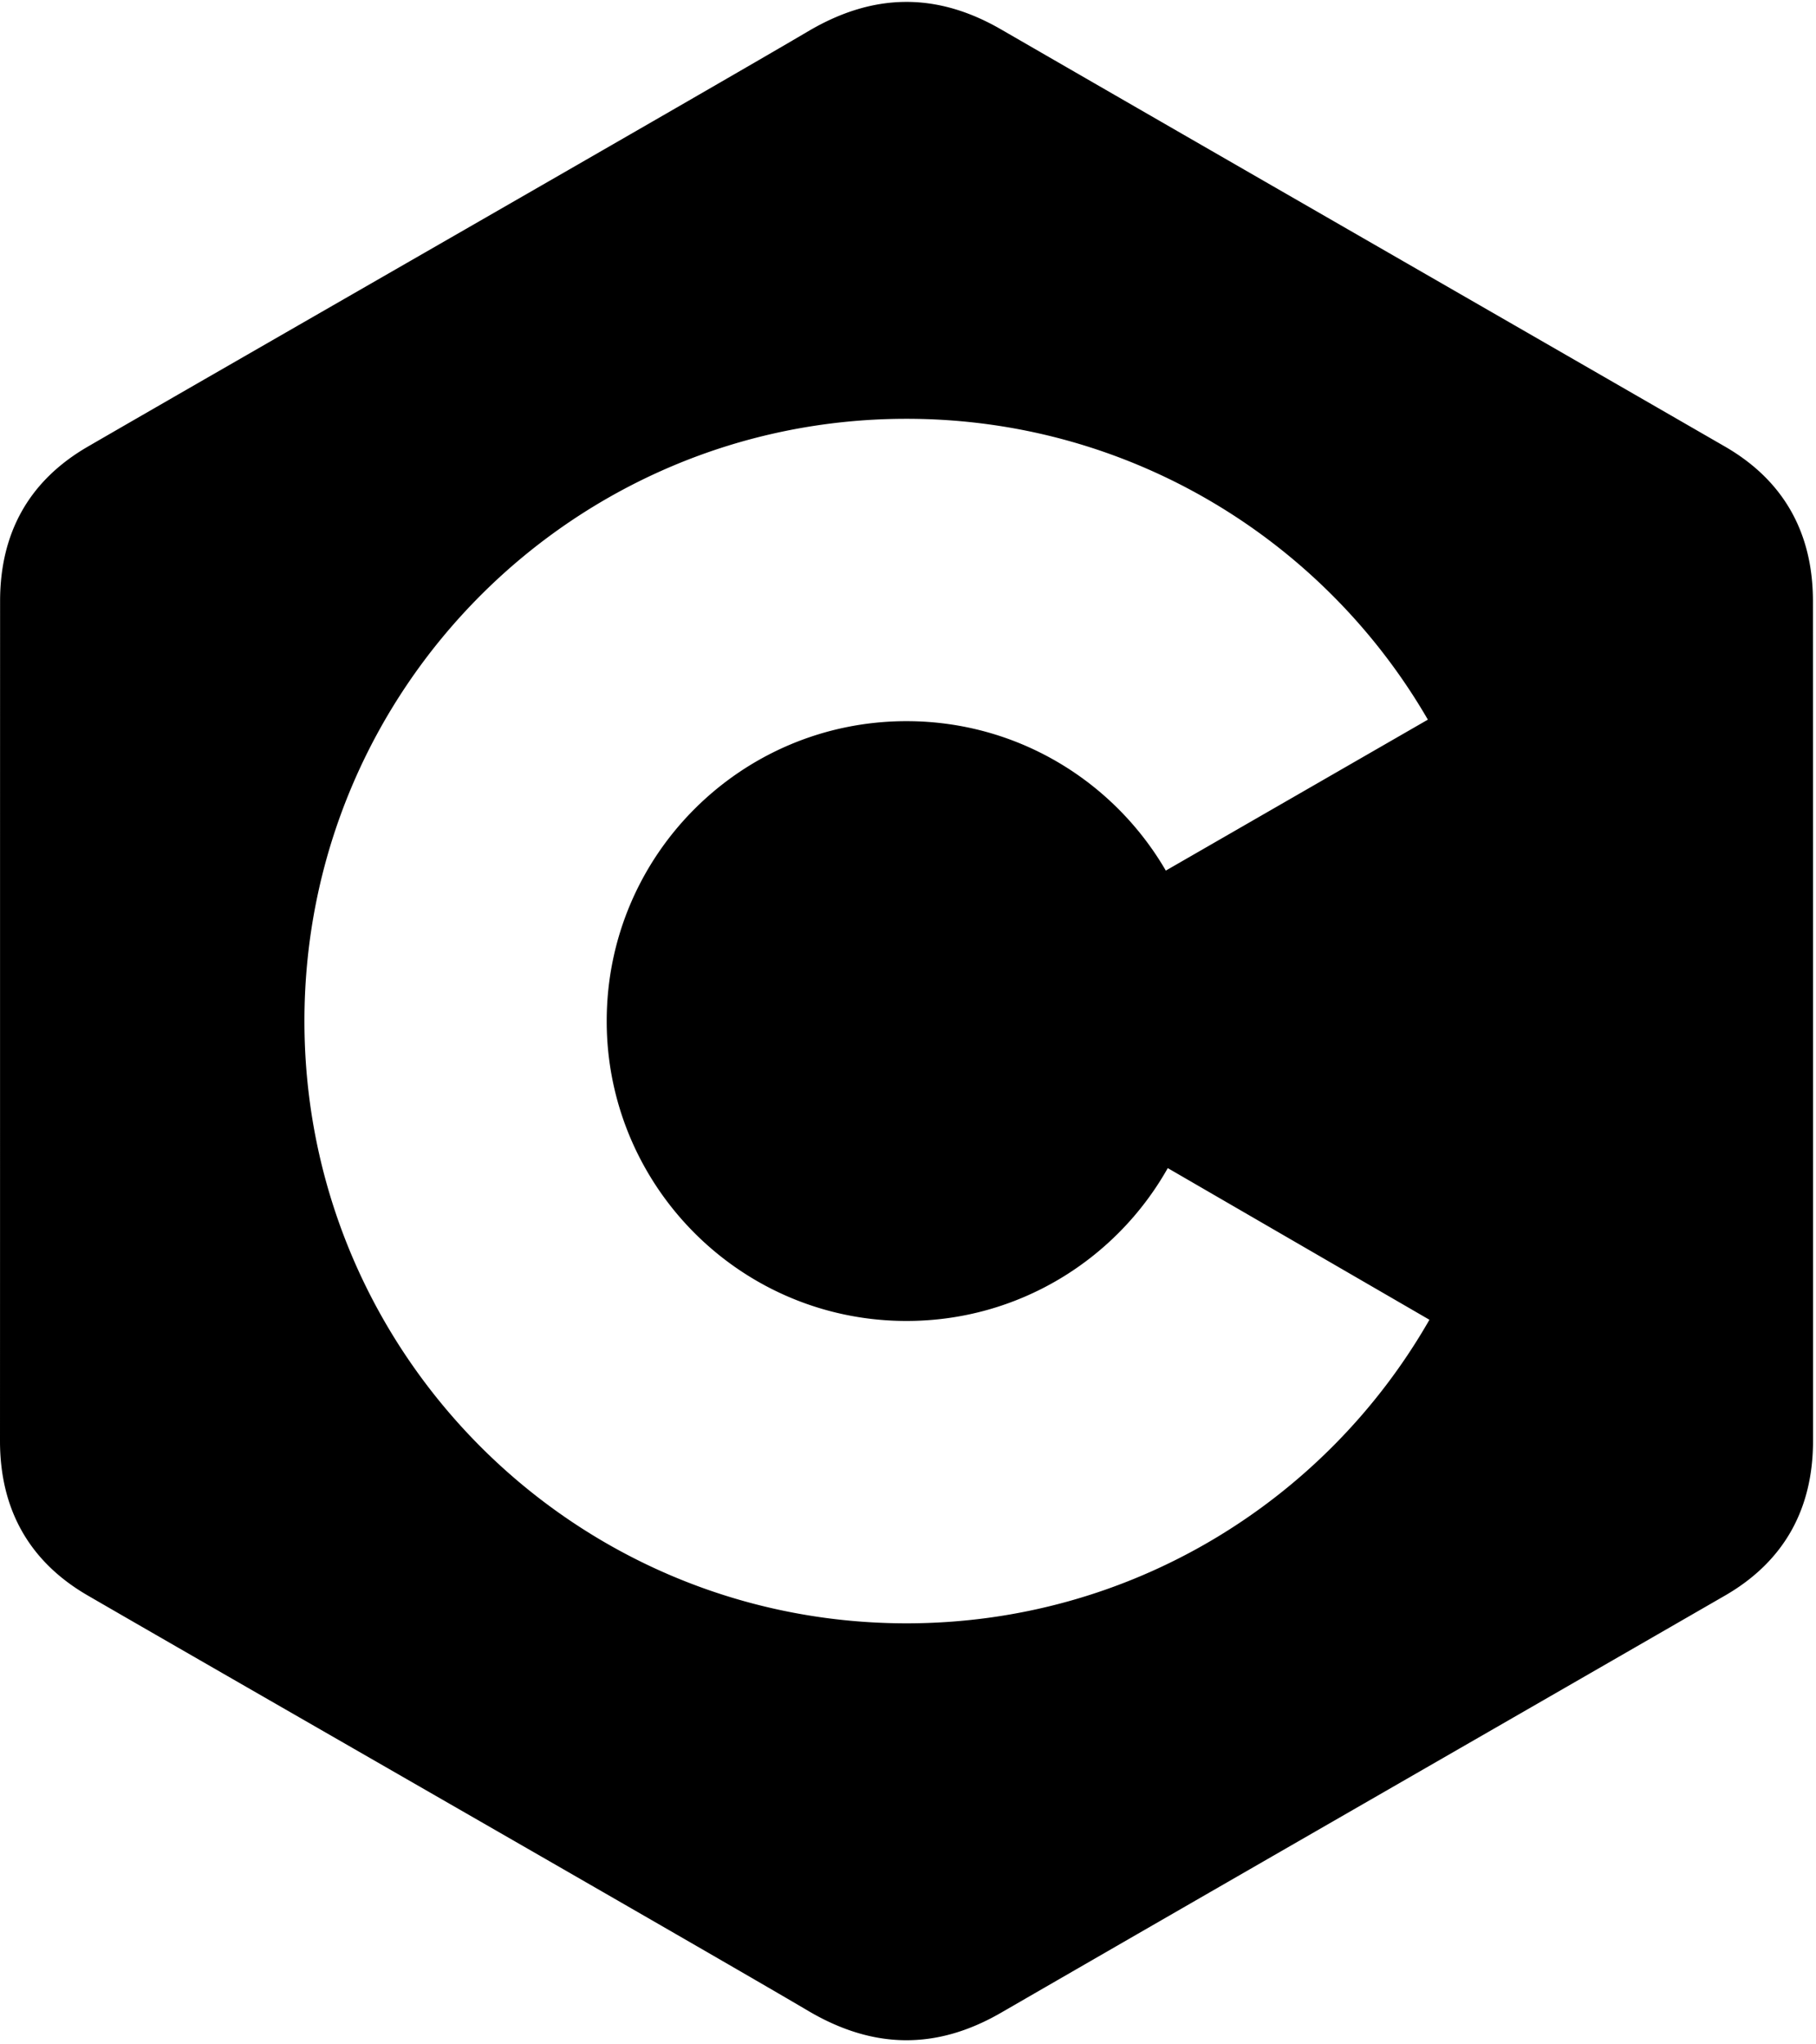 <?xml version="1.0" encoding="UTF-8" standalone="no"?>
<svg
   width="2222"
   height="2500"
   viewBox="0 0 256 288"
   preserveAspectRatio="xMinYMin meet"
   version="1.1"
   id="svg6"
   sodipodi:docname="c.svg"
   inkscape:version="1.3.2 (091e20e, 2023-11-25, custom)"
   xmlns:inkscape="http://www.inkscape.org/namespaces/inkscape"
   xmlns:sodipodi="http://sodipodi.sourceforge.net/DTD/sodipodi-0.dtd"
   xmlns="http://www.w3.org/2000/svg"
   xmlns:svg="http://www.w3.org/2000/svg">
  <defs
     id="defs6" />
  <sodipodi:namedview
     id="namedview6"
     pagecolor="#505050"
     bordercolor="#eeeeee"
     borderopacity="1"
     inkscape:showpageshadow="0"
     inkscape:pageopacity="0"
     inkscape:pagecheckerboard="0"
     inkscape:deskcolor="#505050"
     inkscape:zoom="0.3284"
     inkscape:cx="1111.4495"
     inkscape:cy="1250"
     inkscape:window-width="1920"
     inkscape:window-height="1017"
     inkscape:window-x="-8"
     inkscape:window-y="-8"
     inkscape:window-maximized="1"
     inkscape:current-layer="svg6" />
  <path
     id="path1"
     d="M 127.494 0.27 C 122.987 0.327 118.489 1.718 113.938 4.403 C 100.395 12.39 32.59 51.237 12.385 62.94 C 4.064 67.757 0.015 75.129 0.013 84.711 C 5.1318131e-05 124.166 0.013 163.62 0 203.076 C 0.002 207.8 0.991 211.985 2.988 215.593 C 5.041 219.304 8.157 222.406 12.374 224.847 C 32.58 236.55 100.394 275.394 113.934 283.383 C 123.04 288.756 131.931 288.948 141.104 283.652 C 175.119 264.012 209.179 244.454 243.209 224.835 C 247.426 222.395 250.542 219.291 252.595 215.583 C 254.589 211.975 255.58 207.79 255.582 203.065 C 255.582 203.065 255.582 124.176 255.569 84.72 C 255.567 79.89 254.534 75.622 252.445 71.959 C 250.393 68.357 247.32 65.338 243.198 62.951 C 209.173 43.332 175.115 23.773 141.101 4.134 C 136.516 1.487 132.001 0.212 127.494 0.27 z M 127.791 59.019 C 159.189 59.019 186.602 76.071 201.285 101.417 L 164.344 122.689 C 157.023 110.101 143.4 101.63 127.791 101.63 C 104.45 101.63 85.527 120.552 85.527 143.893 A 42.062 42.062 0 0 0 91.101 164.861 C 98.386 177.579 112.081 186.157 127.791 186.157 C 143.598 186.157 157.371 177.47 164.619 164.616 L 201.505 185.987 C 186.88 211.542 159.346 228.768 127.791 228.768 C 96.294 228.768 68.803 211.611 54.157 186.131 C 47.007 173.692 42.916 159.271 42.916 143.893 C 42.916 97.019 80.915 59.019 127.791 59.019 z " />
</svg>
